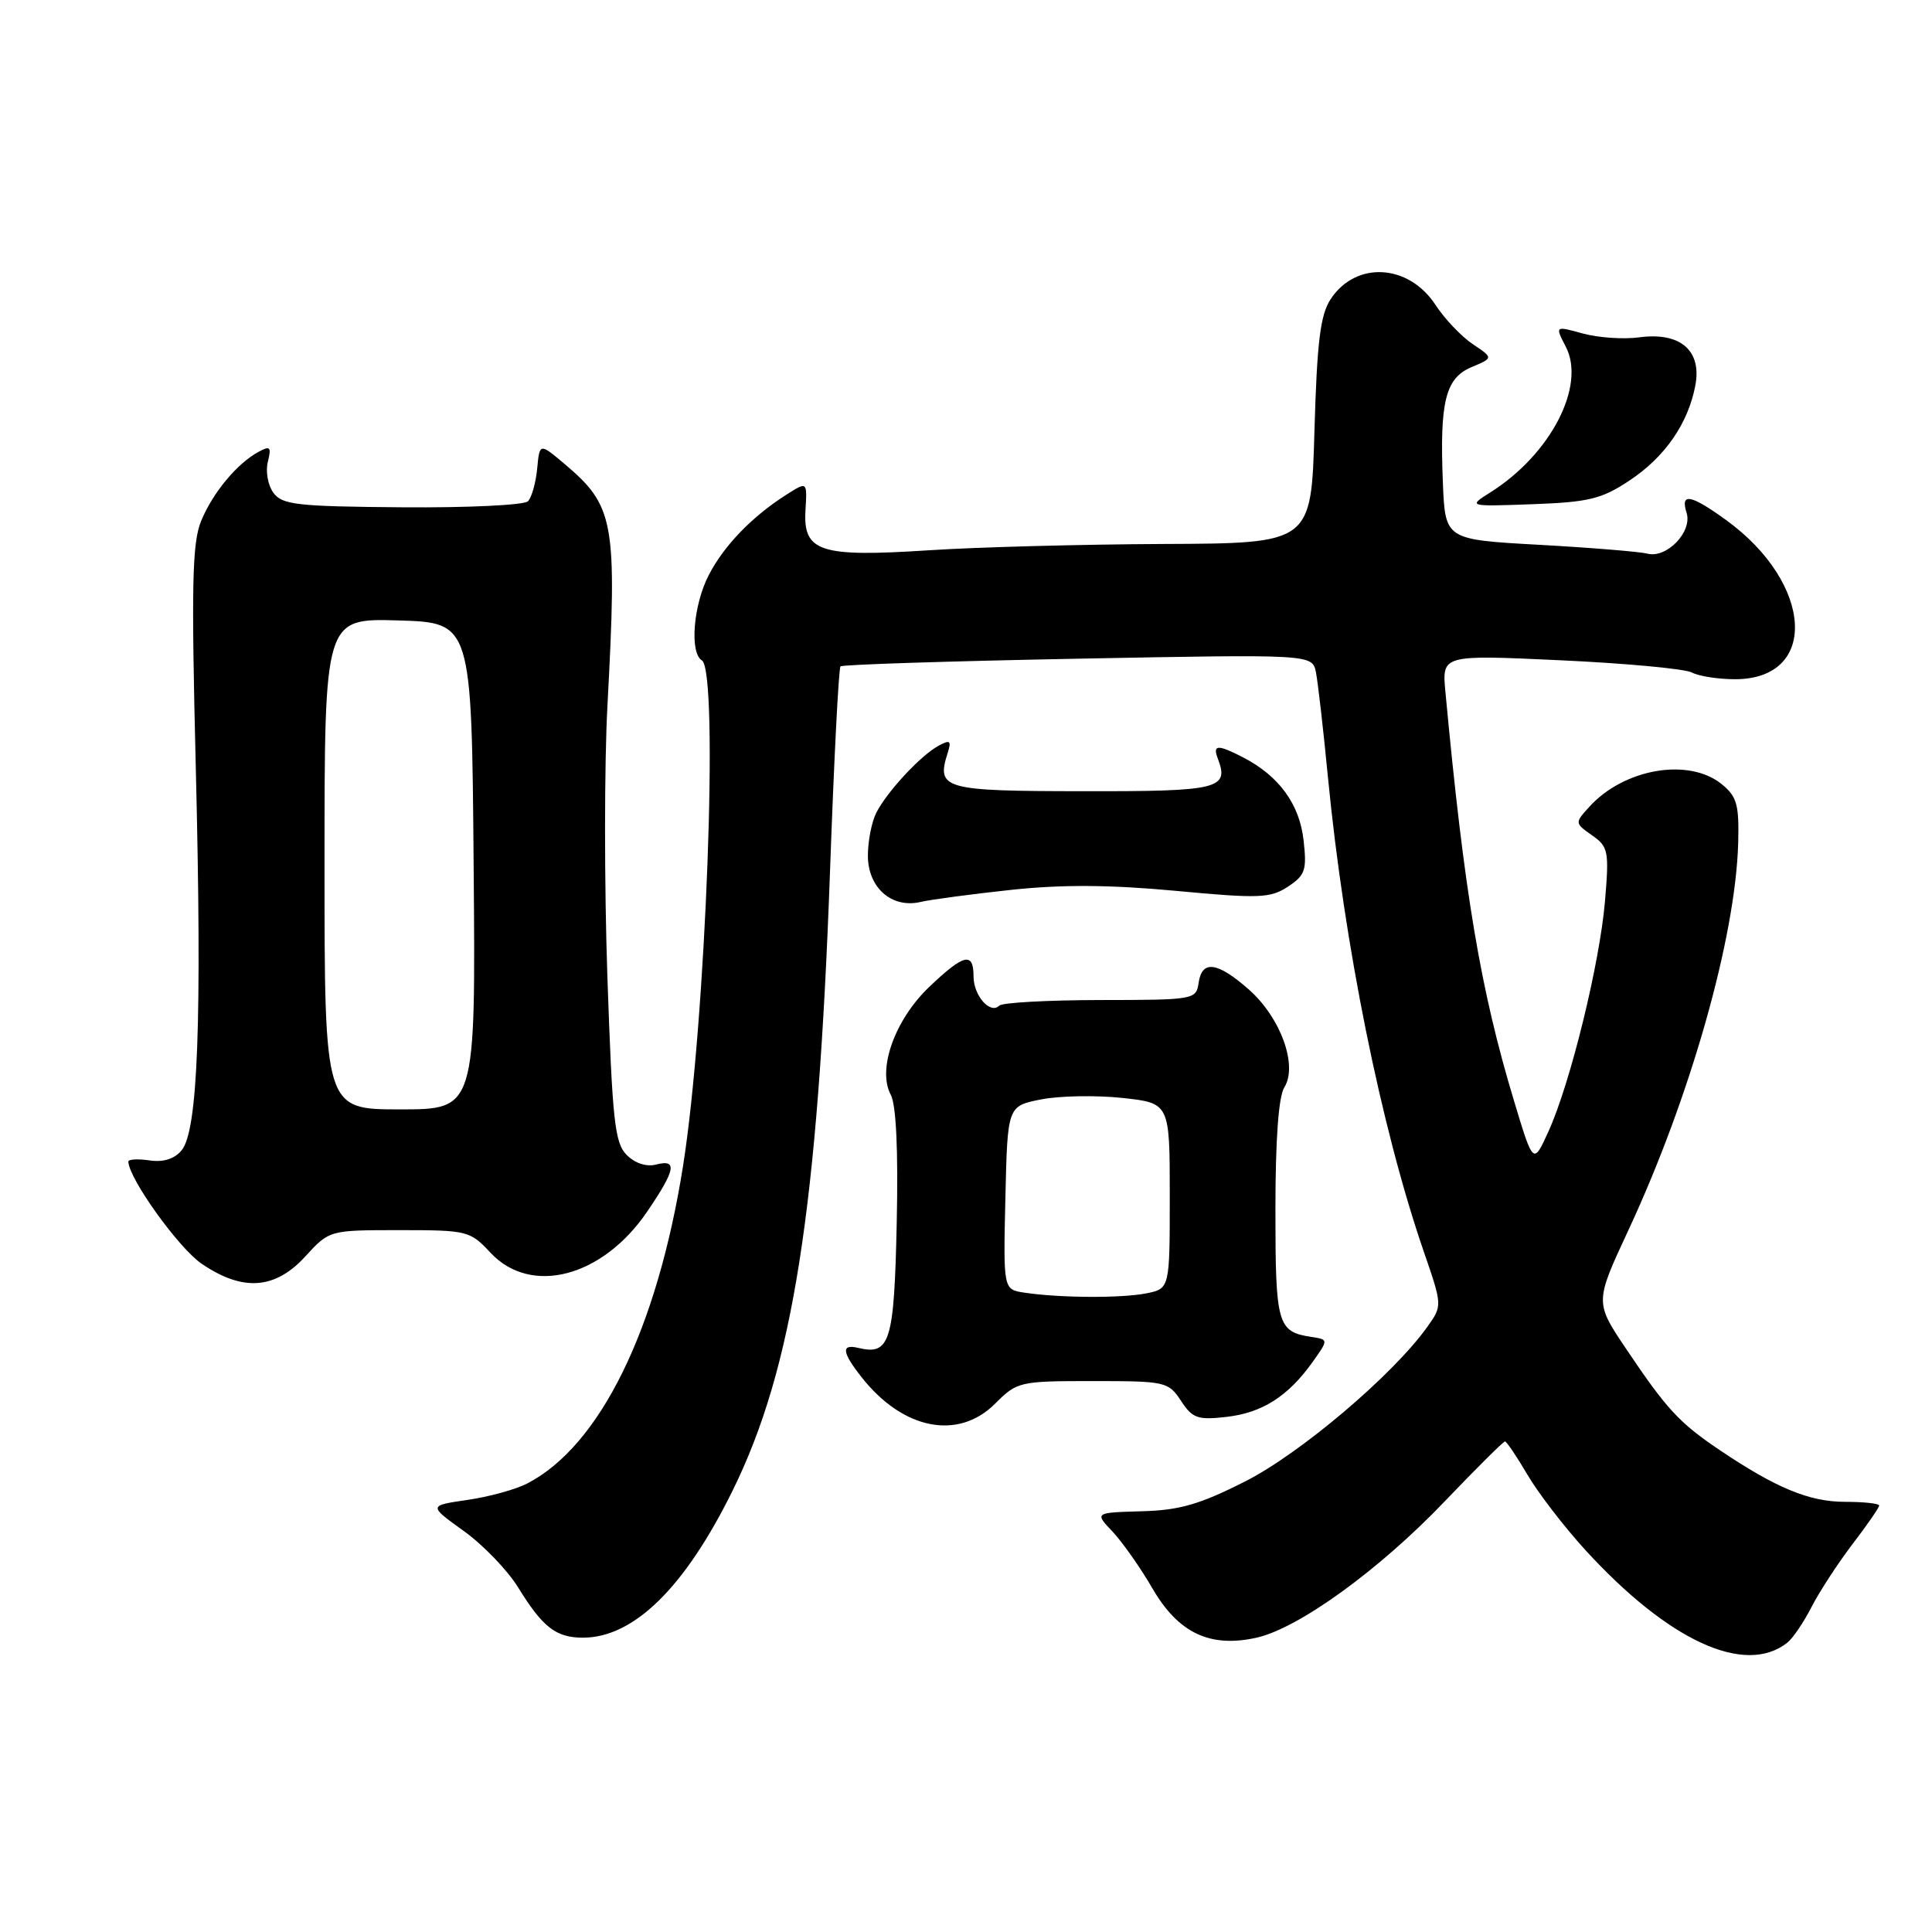 <?xml version="1.0" encoding="UTF-8" standalone="no"?>
<!DOCTYPE svg PUBLIC "-//W3C//DTD SVG 1.1//EN" "http://www.w3.org/Graphics/SVG/1.1/DTD/svg11.dtd" >
<svg xmlns="http://www.w3.org/2000/svg" xmlns:xlink="http://www.w3.org/1999/xlink" version="1.1" viewBox="0 0 256 256">
 <g >
 <path fill="currentColor"
d=" M 236.82 217.67 C 237.55 217.10 238.99 214.98 240.02 212.97 C 241.05 210.95 243.49 207.20 245.44 204.64 C 247.40 202.08 249.00 199.76 249.00 199.49 C 249.00 199.22 246.96 199.00 244.46 199.00 C 239.74 199.00 235.31 197.16 227.82 192.11 C 222.51 188.53 220.83 186.71 215.49 178.76 C 211.32 172.56 211.32 172.56 215.76 163.03 C 223.98 145.38 229.99 124.17 230.32 111.65 C 230.45 106.62 230.15 105.54 228.13 103.90 C 223.76 100.36 215.17 101.84 210.57 106.93 C 208.65 109.04 208.66 109.07 210.95 110.68 C 213.11 112.19 213.23 112.77 212.67 119.40 C 211.97 127.68 208.07 143.57 205.18 149.92 C 203.17 154.34 203.17 154.34 200.63 145.92 C 196.16 131.12 194.01 118.28 191.52 91.63 C 191.07 86.76 191.07 86.76 206.78 87.49 C 215.43 87.89 223.26 88.62 224.18 89.11 C 225.11 89.60 227.68 90.00 229.90 90.00 C 241.02 90.00 240.31 77.31 228.72 68.91 C 224.02 65.51 222.63 65.25 223.48 67.95 C 224.28 70.46 220.84 74.03 218.28 73.36 C 217.26 73.10 210.81 72.57 203.96 72.19 C 191.50 71.50 191.50 71.50 191.19 64.00 C 190.75 53.21 191.52 50.10 195.00 48.64 C 197.88 47.43 197.88 47.43 195.15 45.60 C 193.64 44.59 191.42 42.25 190.21 40.40 C 186.63 34.94 179.65 34.56 176.31 39.65 C 174.95 41.73 174.51 45.28 174.17 57.13 C 173.75 72.00 173.75 72.00 154.13 72.08 C 143.33 72.13 129.32 72.50 123.00 72.92 C 108.63 73.85 106.40 73.12 106.73 67.60 C 106.96 63.79 106.96 63.79 104.23 65.53 C 99.67 68.42 95.92 72.30 93.91 76.21 C 91.86 80.18 91.36 86.49 93.00 87.50 C 95.28 88.91 93.54 135.39 90.50 154.54 C 87.06 176.19 79.50 191.59 69.86 196.57 C 68.34 197.36 64.77 198.34 61.93 198.75 C 56.77 199.50 56.77 199.50 61.43 202.85 C 64.00 204.69 67.25 208.06 68.66 210.35 C 71.91 215.63 73.68 217.00 77.24 217.00 C 83.98 217.00 90.75 210.35 97.08 197.50 C 105.06 181.32 108.38 160.19 109.99 115.22 C 110.51 100.65 111.13 88.53 111.37 88.30 C 111.60 88.06 125.76 87.61 142.84 87.28 C 173.88 86.69 173.88 86.69 174.37 89.09 C 174.63 90.42 175.35 96.67 175.96 103.00 C 178.11 125.14 182.99 149.34 188.63 165.76 C 191.13 173.01 191.13 173.01 189.13 175.81 C 184.62 182.15 172.31 192.59 165.00 196.29 C 158.96 199.35 156.29 200.12 151.27 200.25 C 145.03 200.43 145.03 200.43 147.43 202.96 C 148.74 204.36 151.13 207.75 152.72 210.50 C 156.15 216.40 160.36 218.38 166.51 217.00 C 172.10 215.74 182.77 208.01 191.42 198.95 C 195.60 194.58 199.20 191.00 199.42 191.00 C 199.63 191.00 200.97 192.98 202.39 195.40 C 203.81 197.83 207.26 202.31 210.05 205.37 C 221.08 217.43 231.20 222.09 236.82 217.67 Z  M 131.85 186.00 C 134.78 183.07 135.07 183.00 144.81 183.00 C 154.45 183.00 154.82 183.08 156.49 185.62 C 158.00 187.93 158.70 188.18 162.48 187.75 C 167.22 187.22 170.66 185.04 173.90 180.51 C 176.04 177.50 176.04 177.50 173.77 177.15 C 169.27 176.47 169.00 175.53 169.00 160.36 C 169.00 151.01 169.41 145.31 170.18 144.08 C 172.00 141.17 169.68 134.81 165.45 131.09 C 161.28 127.43 159.26 127.17 158.82 130.25 C 158.51 132.45 158.20 132.50 145.82 132.51 C 138.85 132.52 132.81 132.85 132.41 133.25 C 131.22 134.45 129.00 131.93 129.00 129.38 C 129.00 126.09 127.73 126.39 123.15 130.75 C 118.57 135.11 116.22 141.68 118.03 145.06 C 118.75 146.40 119.03 152.45 118.82 162.11 C 118.48 177.82 117.93 179.61 113.75 178.61 C 111.43 178.05 111.54 179.15 114.16 182.48 C 119.63 189.44 126.95 190.89 131.85 186.00 Z  M 40.44 166.50 C 43.64 163.00 43.64 163.00 52.92 163.00 C 61.94 163.00 62.28 163.08 65.00 166.00 C 70.36 171.73 79.84 169.24 85.75 160.55 C 89.53 155.00 89.80 153.56 86.93 154.31 C 85.66 154.64 84.14 154.14 83.04 153.04 C 81.45 151.45 81.14 148.52 80.48 129.36 C 80.07 117.34 80.07 101.20 80.49 93.50 C 81.79 69.11 81.43 67.07 74.79 61.46 C 71.50 58.69 71.50 58.69 71.18 62.09 C 71.00 63.97 70.45 65.91 69.96 66.42 C 69.46 66.93 61.97 67.29 53.30 67.22 C 39.37 67.11 37.39 66.89 36.23 65.30 C 35.50 64.31 35.17 62.46 35.49 61.20 C 35.98 59.23 35.81 59.03 34.28 59.86 C 31.42 61.40 28.21 65.26 26.66 69.01 C 25.46 71.92 25.34 77.41 25.95 102.00 C 26.77 135.35 26.23 149.82 24.06 152.43 C 23.11 153.57 21.64 154.03 19.81 153.76 C 18.26 153.53 17.00 153.61 17.01 153.92 C 17.05 156.15 23.68 165.39 26.73 167.46 C 32.17 171.16 36.44 170.86 40.44 166.50 Z  M 134.00 117.91 C 140.72 117.19 147.09 117.23 155.78 118.04 C 166.85 119.08 168.32 119.02 170.65 117.49 C 172.95 115.98 173.18 115.31 172.73 111.34 C 172.20 106.57 169.49 102.85 164.80 100.40 C 161.36 98.62 160.65 98.64 161.36 100.50 C 162.91 104.54 161.58 104.87 143.49 104.84 C 124.97 104.82 124.05 104.56 125.57 99.77 C 126.09 98.13 125.90 97.98 124.34 98.83 C 121.99 100.11 117.57 104.86 116.12 107.68 C 115.50 108.89 115.00 111.45 115.00 113.38 C 115.00 117.63 118.17 120.41 122.00 119.51 C 123.38 119.19 128.78 118.47 134.00 117.91 Z  M 215.86 63.71 C 220.61 60.57 223.68 56.14 224.64 51.08 C 225.52 46.44 222.65 43.97 217.21 44.70 C 215.12 44.98 211.75 44.75 209.73 44.19 C 206.04 43.17 206.04 43.17 207.48 45.95 C 210.16 51.14 205.48 60.19 197.50 65.23 C 194.50 67.12 194.50 67.12 203.07 66.81 C 210.49 66.54 212.22 66.12 215.86 63.71 Z  M 135.72 171.28 C 132.94 170.86 132.94 170.86 133.22 158.71 C 133.50 146.56 133.50 146.56 137.94 145.68 C 140.38 145.20 145.22 145.11 148.69 145.48 C 155.00 146.16 155.00 146.16 155.00 158.45 C 155.00 170.75 155.00 170.75 151.88 171.38 C 148.58 172.03 140.40 171.99 135.72 171.28 Z  M 43.00 114.46 C 43.00 81.93 43.00 81.93 52.75 82.21 C 62.50 82.50 62.50 82.50 62.76 114.75 C 63.03 147.00 63.03 147.00 53.01 147.00 C 43.00 147.00 43.00 147.00 43.00 114.46 Z "/>
</g>
</svg>